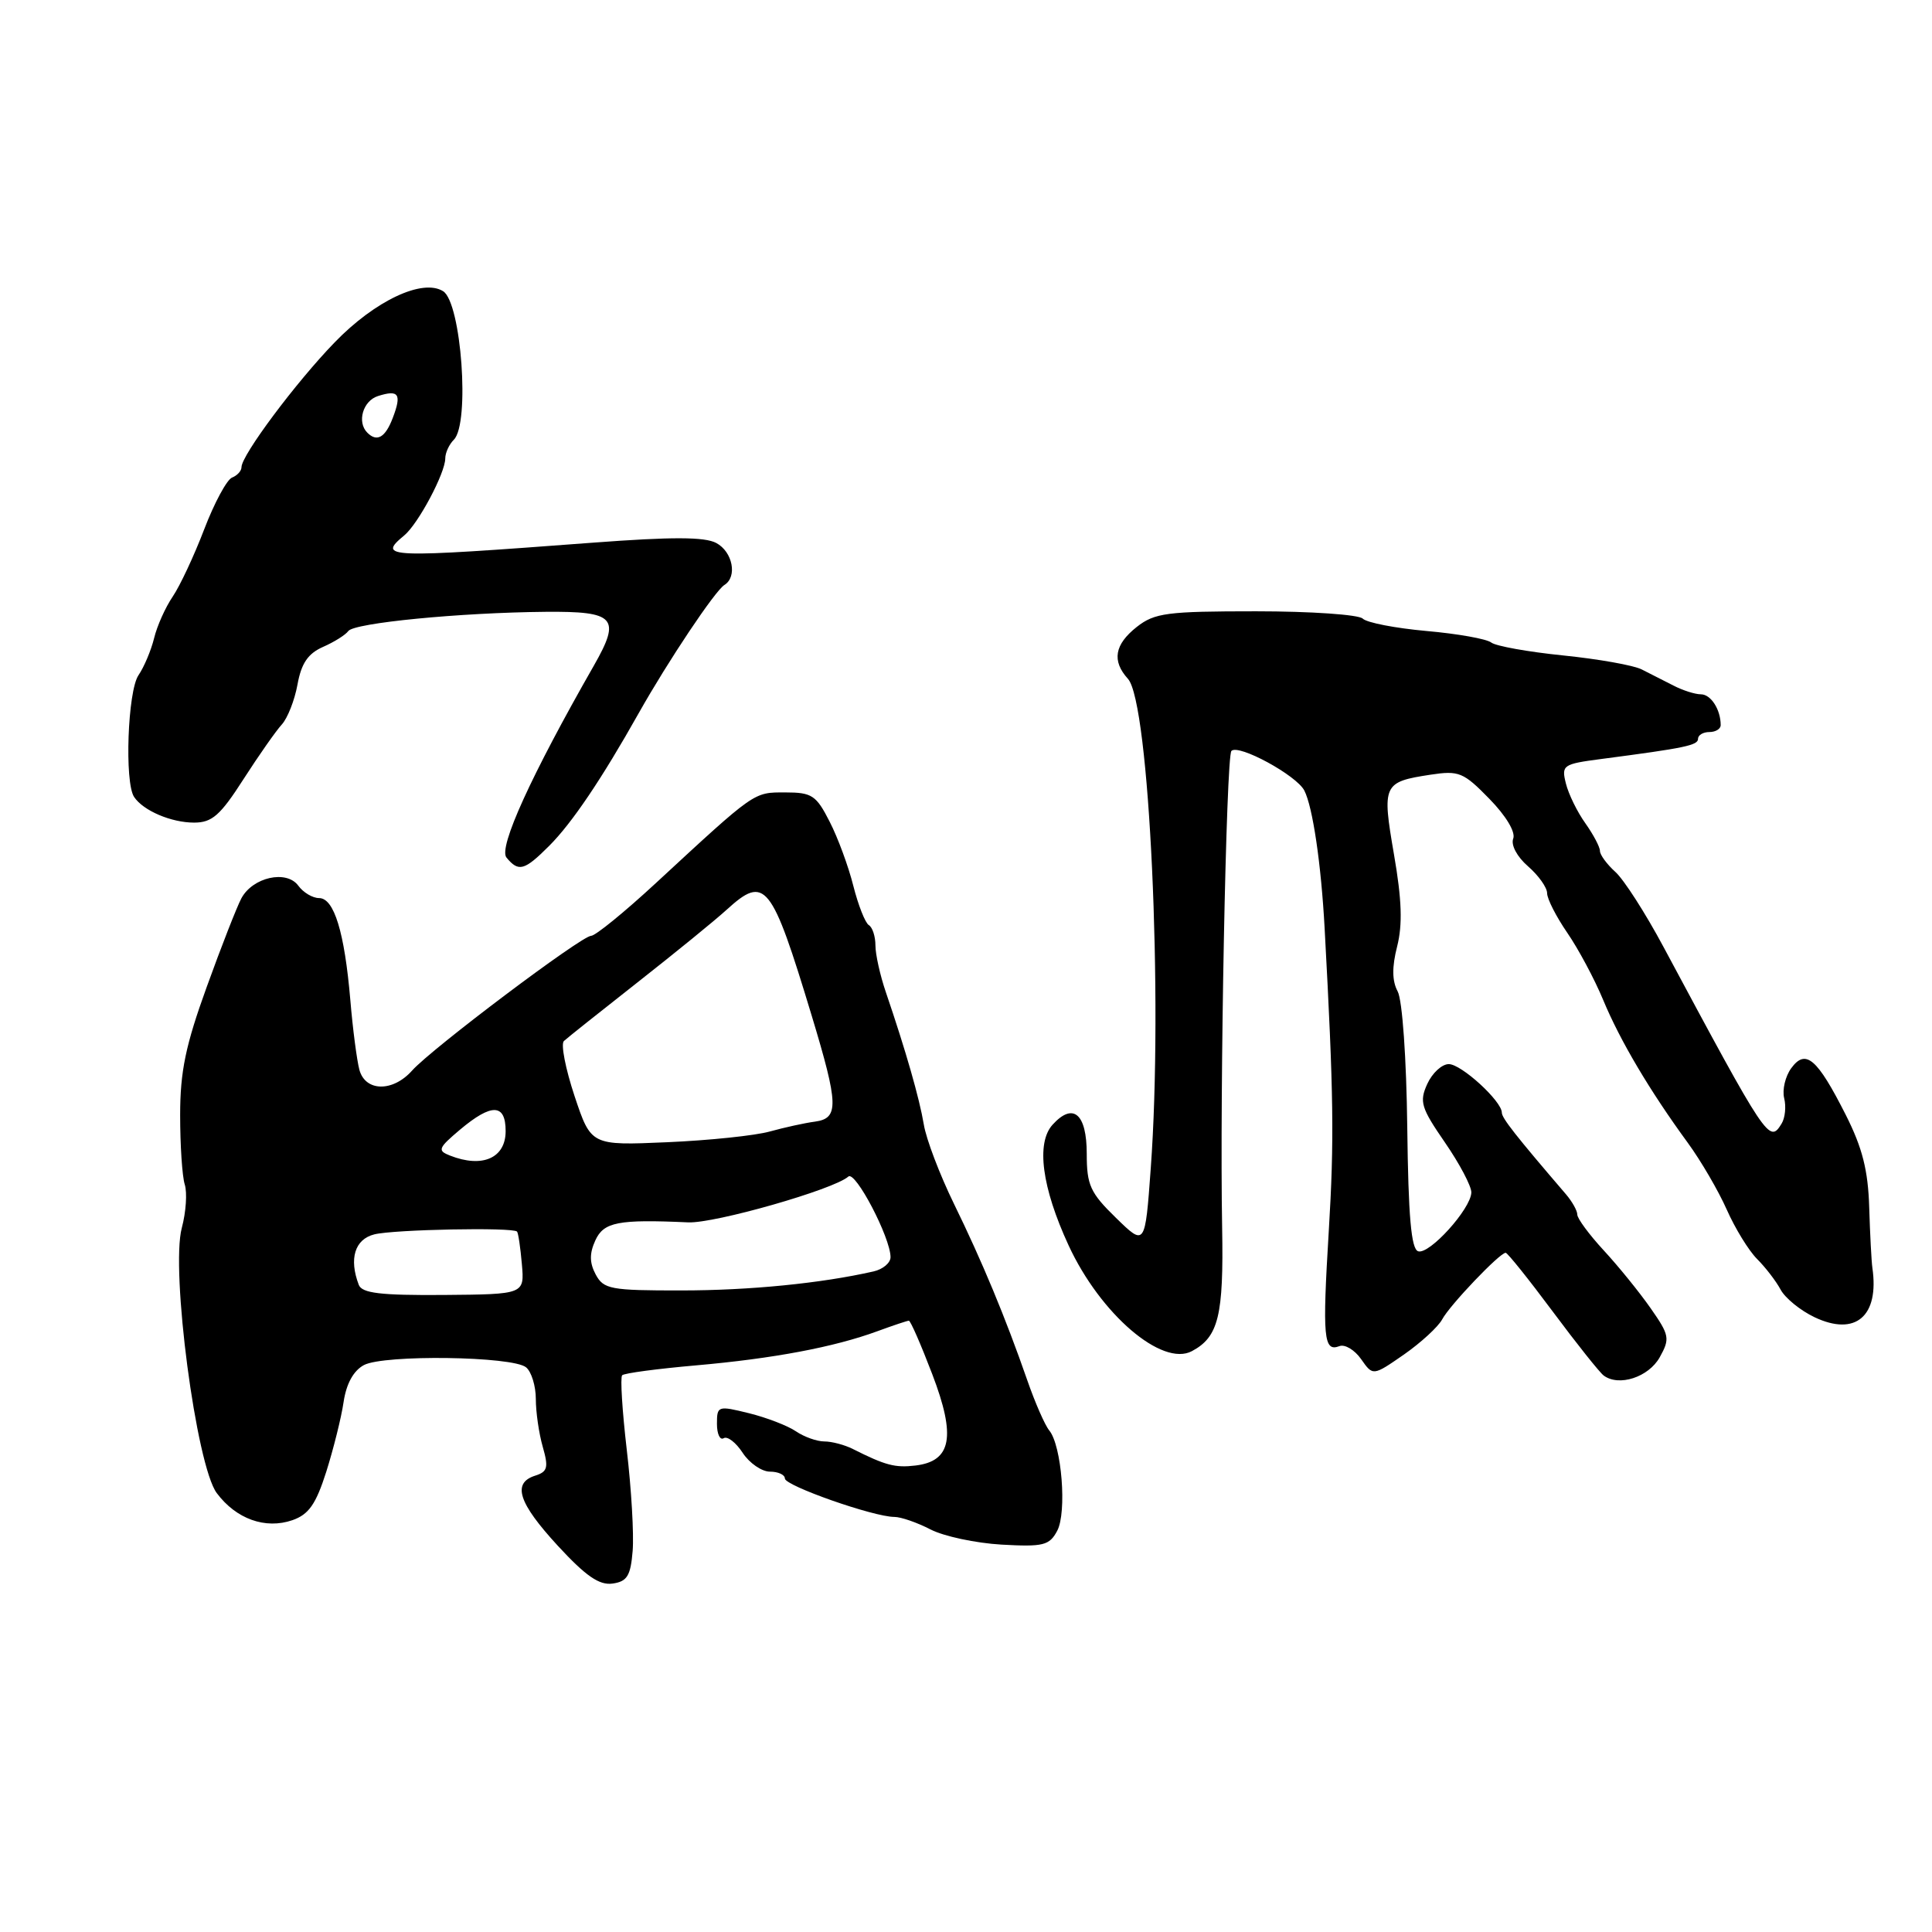 <?xml version="1.0" encoding="UTF-8" standalone="no"?>
<!DOCTYPE svg PUBLIC "-//W3C//DTD SVG 1.1//EN" "http://www.w3.org/Graphics/SVG/1.1/DTD/svg11.dtd" >
<svg xmlns="http://www.w3.org/2000/svg" xmlns:xlink="http://www.w3.org/1999/xlink" version="1.1" viewBox="0 0 256 256">
 <g >
 <path fill="currentColor"
d=" M 83.83 205.50 C 84.01 203.30 83.66 197.27 83.05 192.11 C 82.45 186.94 82.17 182.50 82.44 182.23 C 82.71 181.95 87.11 181.37 92.22 180.92 C 102.47 180.02 110.53 178.50 116.27 176.39 C 118.34 175.63 120.22 175.00 120.43 175.00 C 120.65 175.00 122.04 178.19 123.53 182.09 C 126.69 190.35 126.09 193.62 121.30 194.19 C 118.61 194.51 117.34 194.18 113.01 192.00 C 111.92 191.45 110.22 191.00 109.24 191.00 C 108.25 191.00 106.56 190.40 105.47 189.66 C 104.39 188.92 101.59 187.84 99.25 187.26 C 95.12 186.24 95.00 186.28 95.00 188.67 C 95.00 190.01 95.40 190.87 95.89 190.57 C 96.38 190.26 97.52 191.14 98.41 192.51 C 99.31 193.88 100.94 195.00 102.02 195.00 C 103.11 195.00 104.00 195.41 104.00 195.91 C 104.00 196.87 115.77 201.00 118.51 201.00 C 119.38 201.00 121.54 201.75 123.30 202.66 C 125.06 203.57 129.29 204.47 132.71 204.67 C 138.25 204.98 139.05 204.78 140.08 202.85 C 141.39 200.41 140.68 191.53 139.03 189.54 C 138.46 188.85 137.15 185.86 136.12 182.89 C 133.22 174.55 130.14 167.15 126.40 159.50 C 124.52 155.65 122.72 150.93 122.41 149.00 C 121.83 145.54 120.04 139.27 117.38 131.47 C 116.62 129.25 116.00 126.46 116.00 125.28 C 116.00 124.09 115.61 122.87 115.12 122.58 C 114.64 122.28 113.72 119.94 113.07 117.38 C 112.43 114.82 111.02 110.99 109.93 108.87 C 108.15 105.37 107.58 105.00 104.04 105.00 C 99.83 105.00 100.14 104.78 86.92 117.00 C 82.76 120.85 78.89 124.00 78.33 124.00 C 77.05 124.00 57.18 138.96 54.60 141.86 C 52.05 144.72 48.41 144.67 47.62 141.75 C 47.29 140.51 46.74 136.35 46.42 132.50 C 45.65 123.52 44.27 119.00 42.28 119.00 C 41.42 119.00 40.18 118.26 39.52 117.35 C 37.96 115.23 33.48 116.23 31.98 119.04 C 31.39 120.15 29.32 125.43 27.39 130.78 C 24.59 138.51 23.87 141.98 23.87 147.75 C 23.87 151.73 24.14 155.87 24.48 156.95 C 24.82 158.02 24.65 160.61 24.09 162.70 C 22.59 168.30 26.00 194.18 28.72 197.84 C 31.29 201.28 35.17 202.67 38.75 201.43 C 40.92 200.67 41.86 199.32 43.24 194.99 C 44.19 191.97 45.23 187.82 45.53 185.76 C 45.89 183.35 46.84 181.62 48.22 180.88 C 50.86 179.47 67.93 179.70 69.71 181.18 C 70.42 181.76 71.00 183.66 71.00 185.38 C 71.00 187.10 71.41 189.95 71.92 191.72 C 72.70 194.45 72.56 195.01 70.92 195.53 C 67.83 196.51 68.68 199.14 73.92 204.83 C 77.62 208.84 79.41 210.08 81.17 209.83 C 83.10 209.56 83.56 208.81 83.83 205.50 Z  M 219.92 179.85 C 221.30 177.37 221.22 176.93 218.72 173.35 C 217.24 171.23 214.45 167.79 212.51 165.69 C 210.58 163.60 209.00 161.46 209.00 160.94 C 209.00 160.42 208.32 159.21 207.50 158.25 C 200.86 150.51 199.00 148.15 199.00 147.43 C 199.00 145.91 193.64 141.00 191.97 141.00 C 191.06 141.00 189.78 142.18 189.12 143.63 C 188.05 145.98 188.29 146.78 191.46 151.38 C 193.41 154.21 194.98 157.19 194.96 158.01 C 194.90 160.19 189.38 166.29 187.91 165.80 C 186.99 165.50 186.61 161.19 186.47 149.39 C 186.36 140.24 185.82 132.53 185.20 131.37 C 184.45 129.98 184.43 128.14 185.13 125.40 C 185.86 122.51 185.75 119.21 184.71 113.22 C 183.11 103.94 183.26 103.61 189.56 102.65 C 193.31 102.08 193.92 102.33 197.35 105.85 C 199.56 108.11 200.84 110.25 200.51 111.12 C 200.18 111.97 201.02 113.53 202.47 114.79 C 203.86 116.00 205.00 117.60 205.00 118.35 C 205.00 119.11 206.21 121.47 207.68 123.61 C 209.15 125.75 211.29 129.75 212.43 132.50 C 214.66 137.88 218.61 144.55 223.65 151.44 C 225.38 153.81 227.70 157.79 228.80 160.27 C 229.90 162.76 231.71 165.71 232.82 166.82 C 233.94 167.94 235.34 169.76 235.94 170.88 C 236.54 172.00 238.56 173.65 240.44 174.54 C 245.86 177.11 249.03 174.41 248.10 168.00 C 247.98 167.18 247.79 163.57 247.68 159.99 C 247.53 155.06 246.78 152.10 244.57 147.72 C 240.78 140.23 239.26 138.93 237.35 141.54 C 236.56 142.62 236.14 144.40 236.41 145.51 C 236.69 146.61 236.54 148.13 236.07 148.89 C 234.44 151.53 234.20 151.17 220.41 125.45 C 218.04 121.02 215.18 116.56 214.05 115.54 C 212.92 114.52 212.00 113.27 212.00 112.75 C 212.00 112.23 211.13 110.59 210.07 109.09 C 209.00 107.60 207.84 105.23 207.49 103.82 C 206.88 101.38 207.08 101.24 212.18 100.57 C 223.33 99.11 225.00 98.76 225.00 97.89 C 225.00 97.40 225.68 97.00 226.50 97.00 C 227.32 97.00 228.00 96.59 228.00 96.08 C 228.00 94.02 226.70 92.00 225.38 92.00 C 224.61 92.00 222.97 91.48 221.74 90.84 C 220.51 90.21 218.61 89.24 217.53 88.70 C 216.44 88.15 211.76 87.32 207.13 86.85 C 202.49 86.38 198.21 85.61 197.60 85.14 C 197.00 84.66 193.13 83.97 189.02 83.61 C 184.91 83.24 181.11 82.51 180.57 81.97 C 180.04 81.44 173.68 81.00 166.43 81.00 C 154.63 81.00 153.00 81.21 150.63 83.07 C 147.68 85.40 147.30 87.57 149.46 89.95 C 152.30 93.09 154.13 132.29 152.48 154.82 C 151.73 165.14 151.73 165.14 147.87 161.37 C 144.46 158.05 144.00 157.03 144.00 152.90 C 144.00 147.57 142.20 146.02 139.47 149.03 C 137.27 151.46 138.05 157.35 141.59 165.01 C 145.80 174.13 153.99 181.15 157.94 179.03 C 161.46 177.15 162.15 174.34 161.94 162.69 C 161.61 144.59 162.47 100.20 163.17 99.50 C 164.11 98.55 171.79 102.73 172.83 104.75 C 173.95 106.94 175.06 114.51 175.52 123.00 C 176.72 145.11 176.80 151.06 176.07 163.11 C 175.21 177.29 175.38 179.17 177.48 178.37 C 178.20 178.09 179.50 178.87 180.36 180.10 C 181.92 182.33 181.92 182.33 186.02 179.49 C 188.27 177.92 190.56 175.82 191.10 174.82 C 192.10 172.94 198.72 166.00 199.51 166.00 C 199.75 166.00 202.55 169.49 205.72 173.75 C 208.89 178.01 211.94 181.84 212.49 182.26 C 214.50 183.77 218.44 182.49 219.92 179.85 Z  M 72.77 112.08 C 75.79 109.06 79.73 103.22 84.66 94.45 C 88.52 87.60 94.75 78.27 95.99 77.51 C 97.73 76.43 97.09 73.12 94.91 71.95 C 93.38 71.13 89.03 71.12 78.66 71.90 C 51.02 73.98 49.96 73.94 53.57 70.94 C 55.42 69.41 59.00 62.68 59.00 60.74 C 59.00 60.00 59.51 58.89 60.14 58.26 C 62.29 56.11 61.13 40.12 58.72 38.59 C 55.99 36.87 49.68 39.85 44.35 45.36 C 39.21 50.66 32.00 60.32 32.00 61.90 C 32.00 62.39 31.44 63.01 30.75 63.28 C 30.06 63.55 28.40 66.63 27.06 70.13 C 25.72 73.64 23.84 77.65 22.88 79.06 C 21.92 80.47 20.81 82.94 20.42 84.56 C 20.02 86.18 19.09 88.39 18.35 89.47 C 16.92 91.57 16.48 103.67 17.77 105.60 C 18.98 107.42 22.69 109.00 25.72 109.00 C 28.10 109.00 29.19 108.04 32.26 103.25 C 34.29 100.09 36.58 96.83 37.34 96.00 C 38.10 95.17 39.04 92.79 39.42 90.70 C 39.93 87.89 40.81 86.60 42.80 85.72 C 44.29 85.07 45.79 84.12 46.15 83.62 C 46.91 82.54 60.98 81.17 72.28 81.07 C 81.53 80.99 82.31 81.85 78.70 88.18 C 70.36 102.77 66.02 112.31 67.11 113.63 C 68.72 115.58 69.48 115.37 72.77 112.08 Z  M 47.54 170.25 C 46.22 166.79 47.01 164.21 49.60 163.56 C 52.20 162.91 67.95 162.60 68.51 163.19 C 68.67 163.36 68.96 165.30 69.15 167.50 C 69.50 171.50 69.50 171.50 58.79 171.59 C 50.42 171.65 47.97 171.36 47.54 170.25 Z  M 78.93 168.87 C 78.11 167.33 78.09 166.10 78.88 164.37 C 79.99 161.92 81.91 161.55 91.18 161.97 C 94.69 162.13 110.51 157.61 112.41 155.90 C 113.33 155.07 118.00 164.00 118.00 166.58 C 118.00 167.34 116.99 168.19 115.75 168.47 C 108.81 170.05 99.30 170.99 90.29 170.99 C 80.89 171.00 79.98 170.83 78.93 168.87 Z  M 59.63 153.12 C 57.93 152.46 58.06 152.13 60.95 149.69 C 65.15 146.16 67.00 146.22 67.00 149.88 C 67.00 153.45 63.92 154.81 59.63 153.12 Z  M 76.13 145.23 C 74.93 141.62 74.29 138.34 74.72 137.94 C 75.15 137.54 79.55 134.04 84.50 130.15 C 89.45 126.26 94.76 121.94 96.29 120.54 C 101.39 115.90 102.21 116.93 107.56 134.60 C 111.12 146.38 111.18 148.18 108.00 148.62 C 106.62 148.80 103.92 149.40 102.00 149.93 C 100.08 150.47 93.96 151.11 88.41 151.35 C 78.32 151.79 78.32 151.79 76.13 145.23 Z  M 48.67 57.33 C 47.27 55.93 48.09 53.11 50.08 52.48 C 52.84 51.60 53.25 52.21 52.05 55.36 C 51.06 57.98 49.95 58.62 48.67 57.33 Z "/>
</g>
</svg>